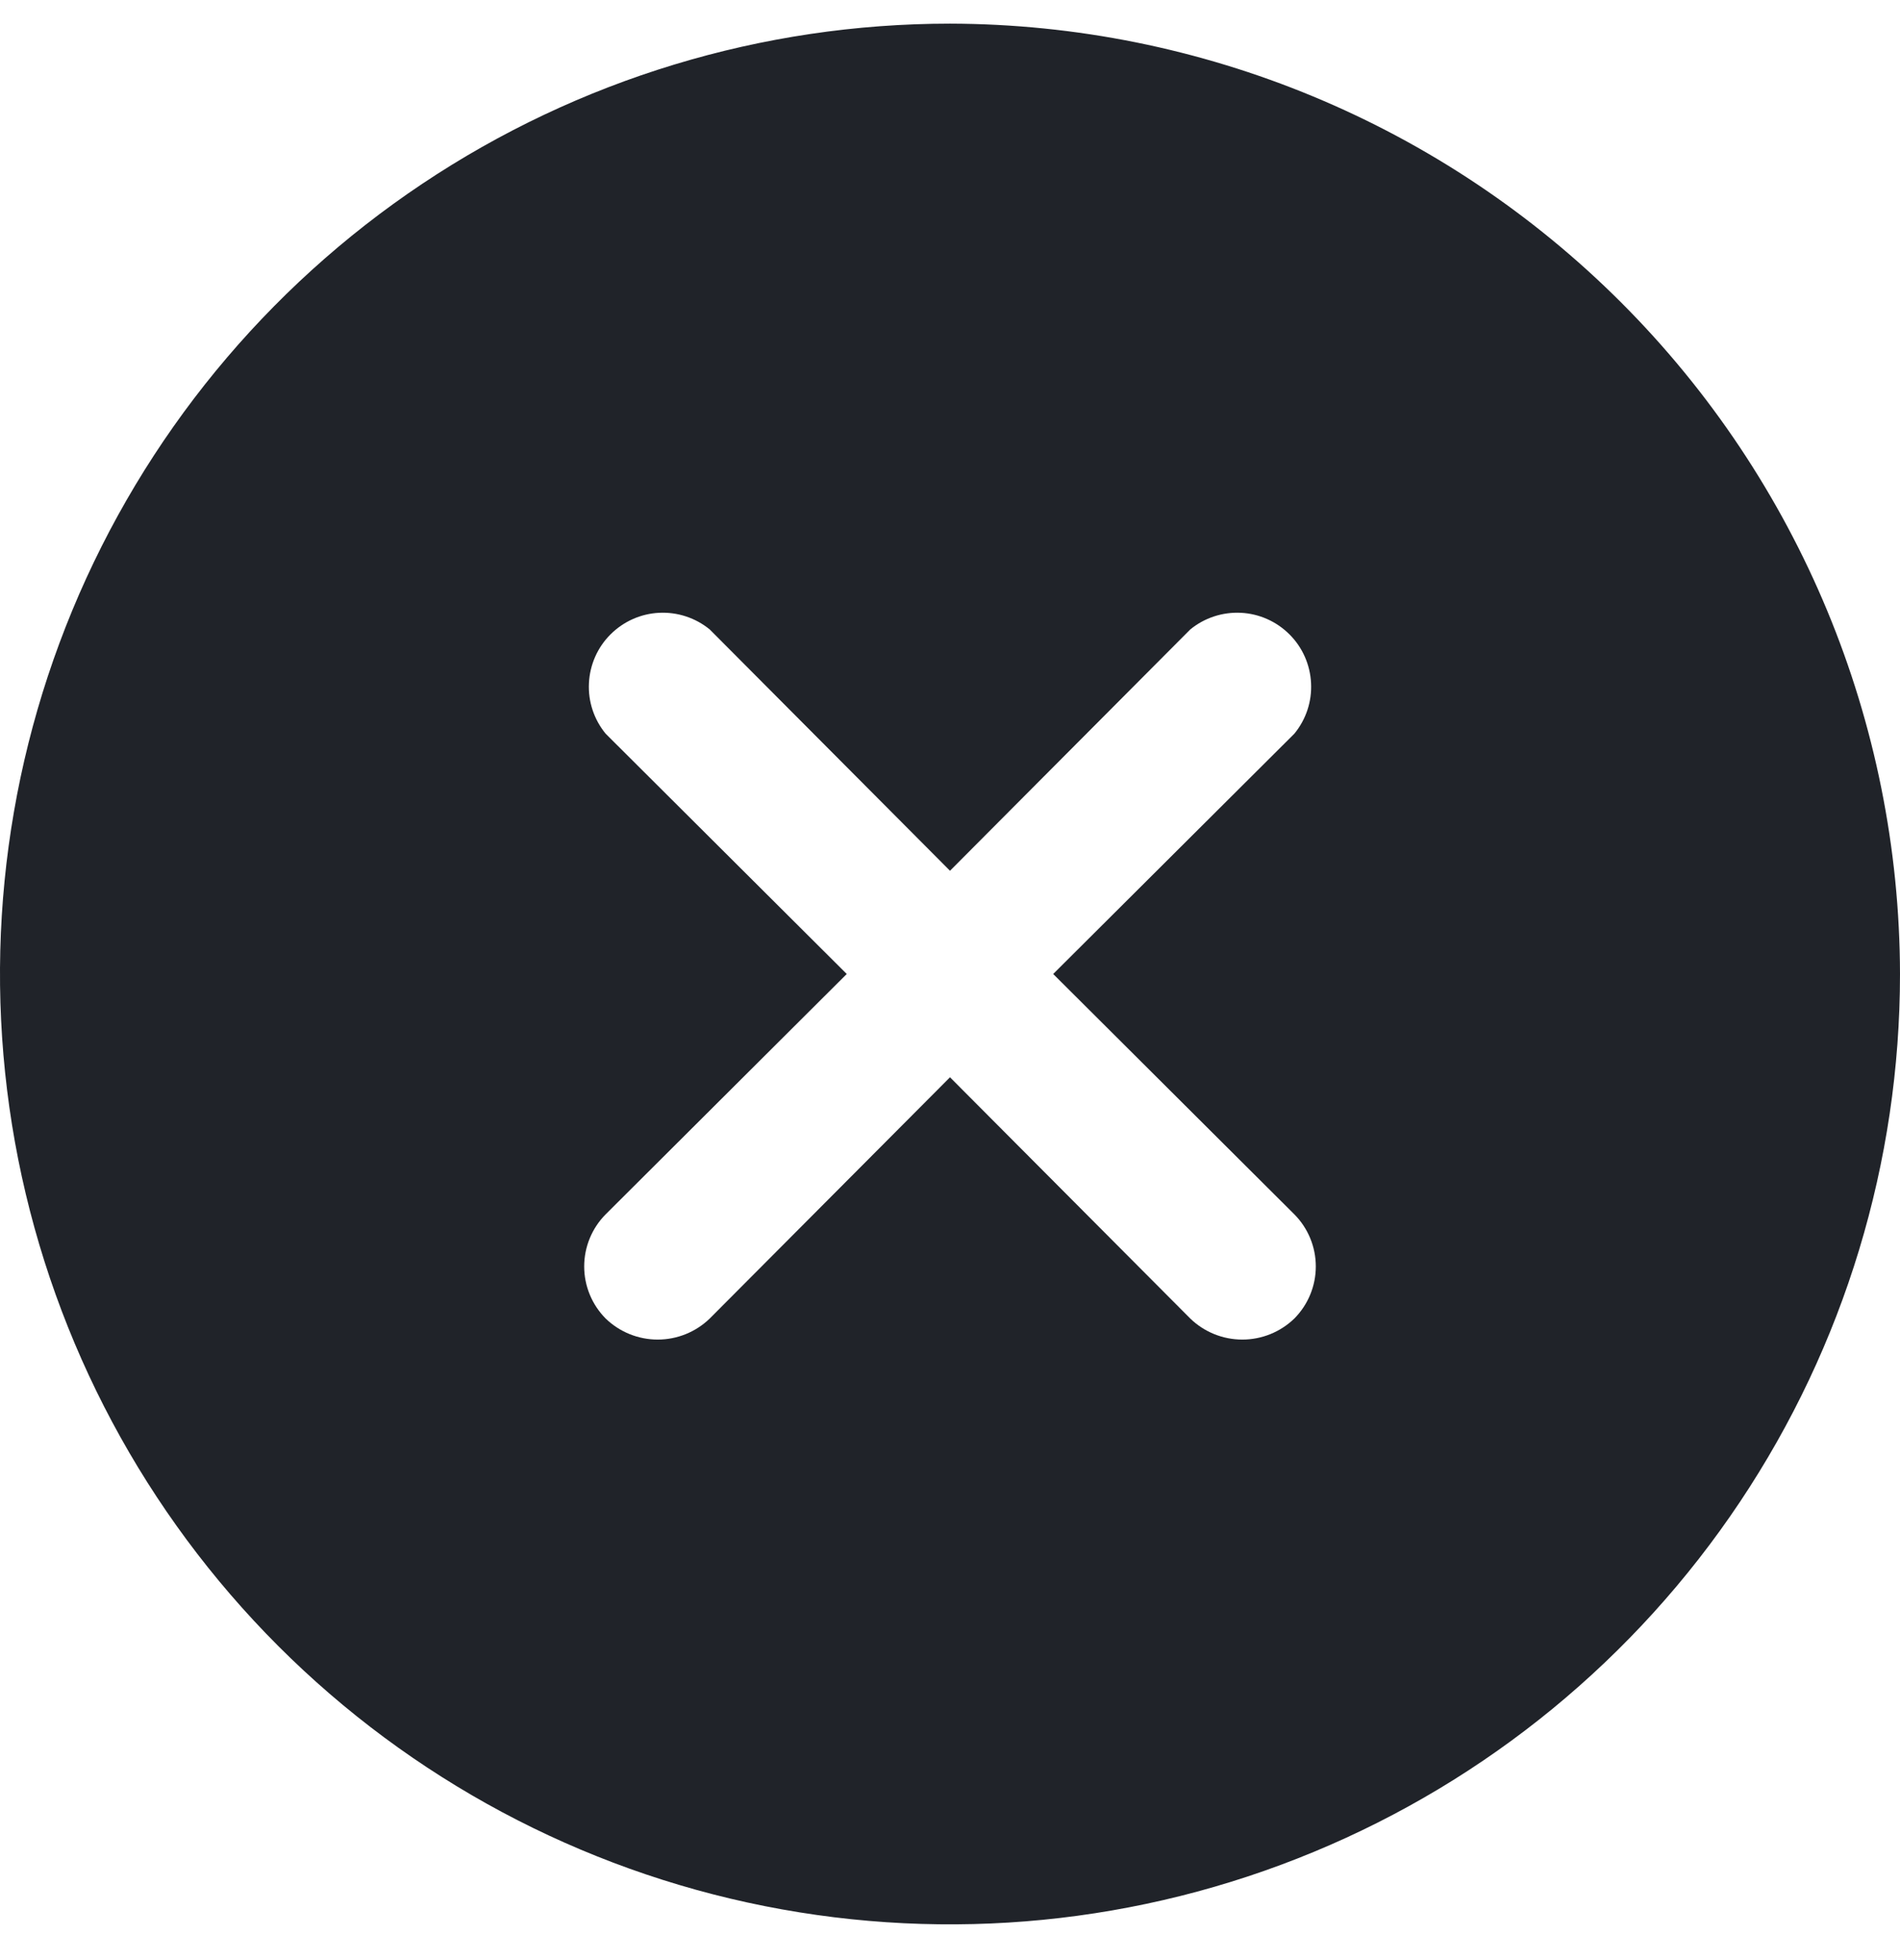 <svg xmlns="http://www.w3.org/2000/svg" width="32" height="33" viewBox="0 0 32 33" fill="none">
  <path d="M16 0.398C12.835 0.398 9.742 1.337 7.111 3.095C4.48 4.853 2.429 7.352 1.218 10.275C0.007 13.199 -0.31 16.416 0.307 19.52C0.925 22.624 2.449 25.474 4.686 27.712C6.924 29.95 9.775 31.474 12.879 32.091C15.982 32.708 19.199 32.392 22.123 31.18C25.047 29.97 27.545 27.919 29.303 25.288C31.062 22.656 32 19.563 32 16.398C31.992 12.158 30.303 8.093 27.305 5.094C24.306 2.095 20.241 0.407 16 0.398ZM21.8 20.445C22.031 20.678 22.161 20.993 22.161 21.322C22.161 21.65 22.031 21.965 21.8 22.198C21.565 22.426 21.25 22.553 20.923 22.553C20.596 22.553 20.281 22.426 20.046 22.198L16 18.137L11.954 22.198C11.719 22.426 11.404 22.553 11.077 22.553C10.75 22.553 10.435 22.426 10.2 22.198C9.969 21.965 9.839 21.65 9.839 21.322C9.839 20.993 9.969 20.678 10.2 20.445L14.261 16.398L10.2 12.352C10.004 12.113 9.903 11.81 9.919 11.501C9.934 11.192 10.063 10.899 10.282 10.681C10.501 10.462 10.793 10.332 11.102 10.317C11.411 10.302 11.715 10.402 11.954 10.598L16 14.66L20.046 10.598C20.285 10.402 20.589 10.302 20.898 10.317C21.207 10.332 21.499 10.462 21.718 10.681C21.937 10.899 22.066 11.192 22.081 11.501C22.097 11.81 21.996 12.113 21.8 12.352L17.738 16.398L21.8 20.445Z" fill="#202329"/>
</svg>